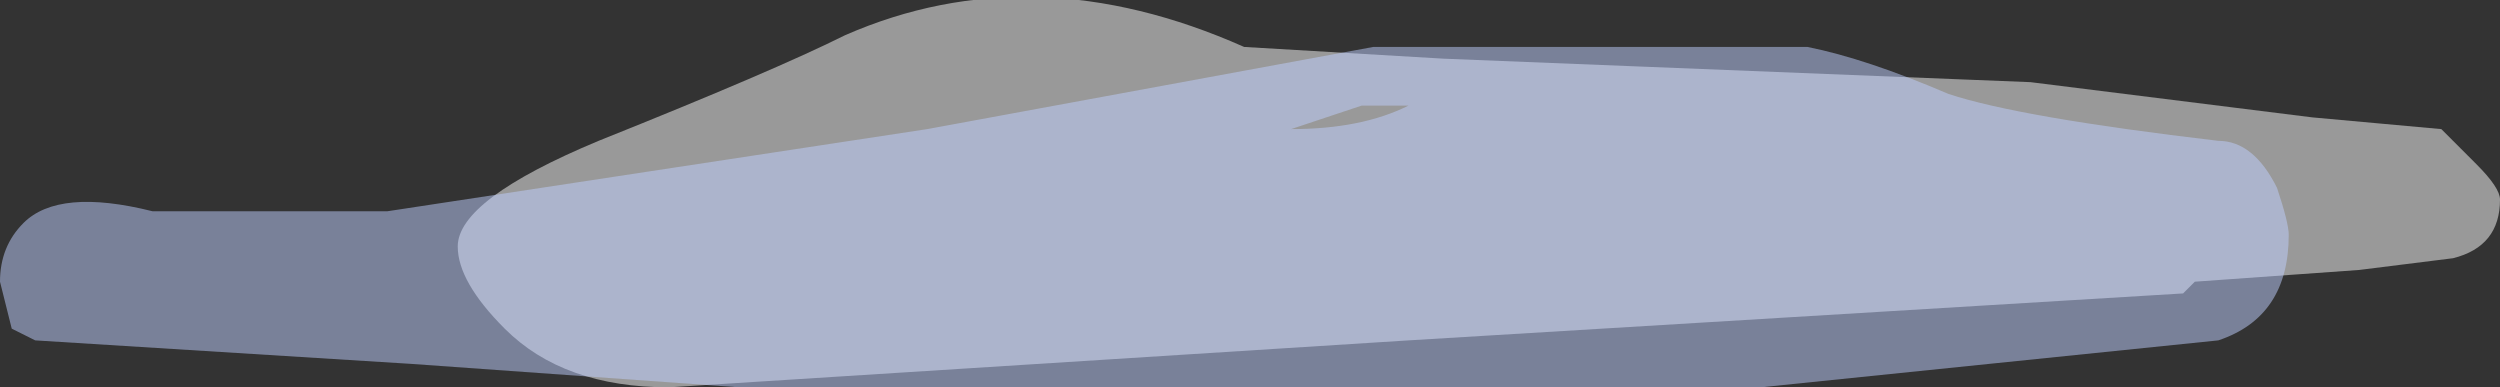 <?xml version="1.0" encoding="UTF-8" standalone="no"?>
<svg xmlns:ffdec="https://www.free-decompiler.com/flash" xmlns:xlink="http://www.w3.org/1999/xlink" ffdec:objectType="shape" height="1.65px" width="10.65px" xmlns="http://www.w3.org/2000/svg">
  <rect width="100%" height="100%" fill="#333333" stroke="none"/>
  <g transform="matrix(1.0, 0.0, 0.0, 1.0, 5.65, 0.45)">
    <path d="M3.0 -0.1 L4.2 0.05 4.75 0.1 4.9 0.25 Q5.0 0.35 5.0 0.4 5.0 0.6 4.8 0.65 L4.4 0.7 3.7 0.75 3.65 0.8 0.35 1.0 -2.8 1.2 Q-3.25 1.2 -3.5 0.95 -3.7 0.75 -3.7 0.6 -3.7 0.4 -3.1 0.15 -2.35 -0.15 -2.05 -0.3 -1.25 -0.65 -0.35 -0.25 L0.5 -0.2 3.0 -0.1" fill="#ffffff" fill-opacity="0.502" fill-rule="evenodd" stroke="none"/>
    <path d="M2.05 -0.25 Q2.3 -0.2 2.65 -0.05 2.95 0.05 3.8 0.15 3.95 0.15 4.05 0.35 4.1 0.5 4.1 0.55 4.1 0.9 3.8 1.0 L1.85 1.2 -2.5 1.2 -3.9 1.1 -5.5 1.0 -5.6 0.95 -5.65 0.75 Q-5.65 0.6 -5.55 0.5 -5.4 0.35 -5.0 0.45 L-4.0 0.45 -1.7 0.1 0.2 -0.25 2.05 -0.25 M0.45 0.0 L0.15 0.0 -0.15 0.1 Q0.15 0.1 0.35 0.0 L0.45 0.0" fill="#bfcfff" fill-opacity="0.502" fill-rule="evenodd" stroke="none"/>
  </g>
</svg>
